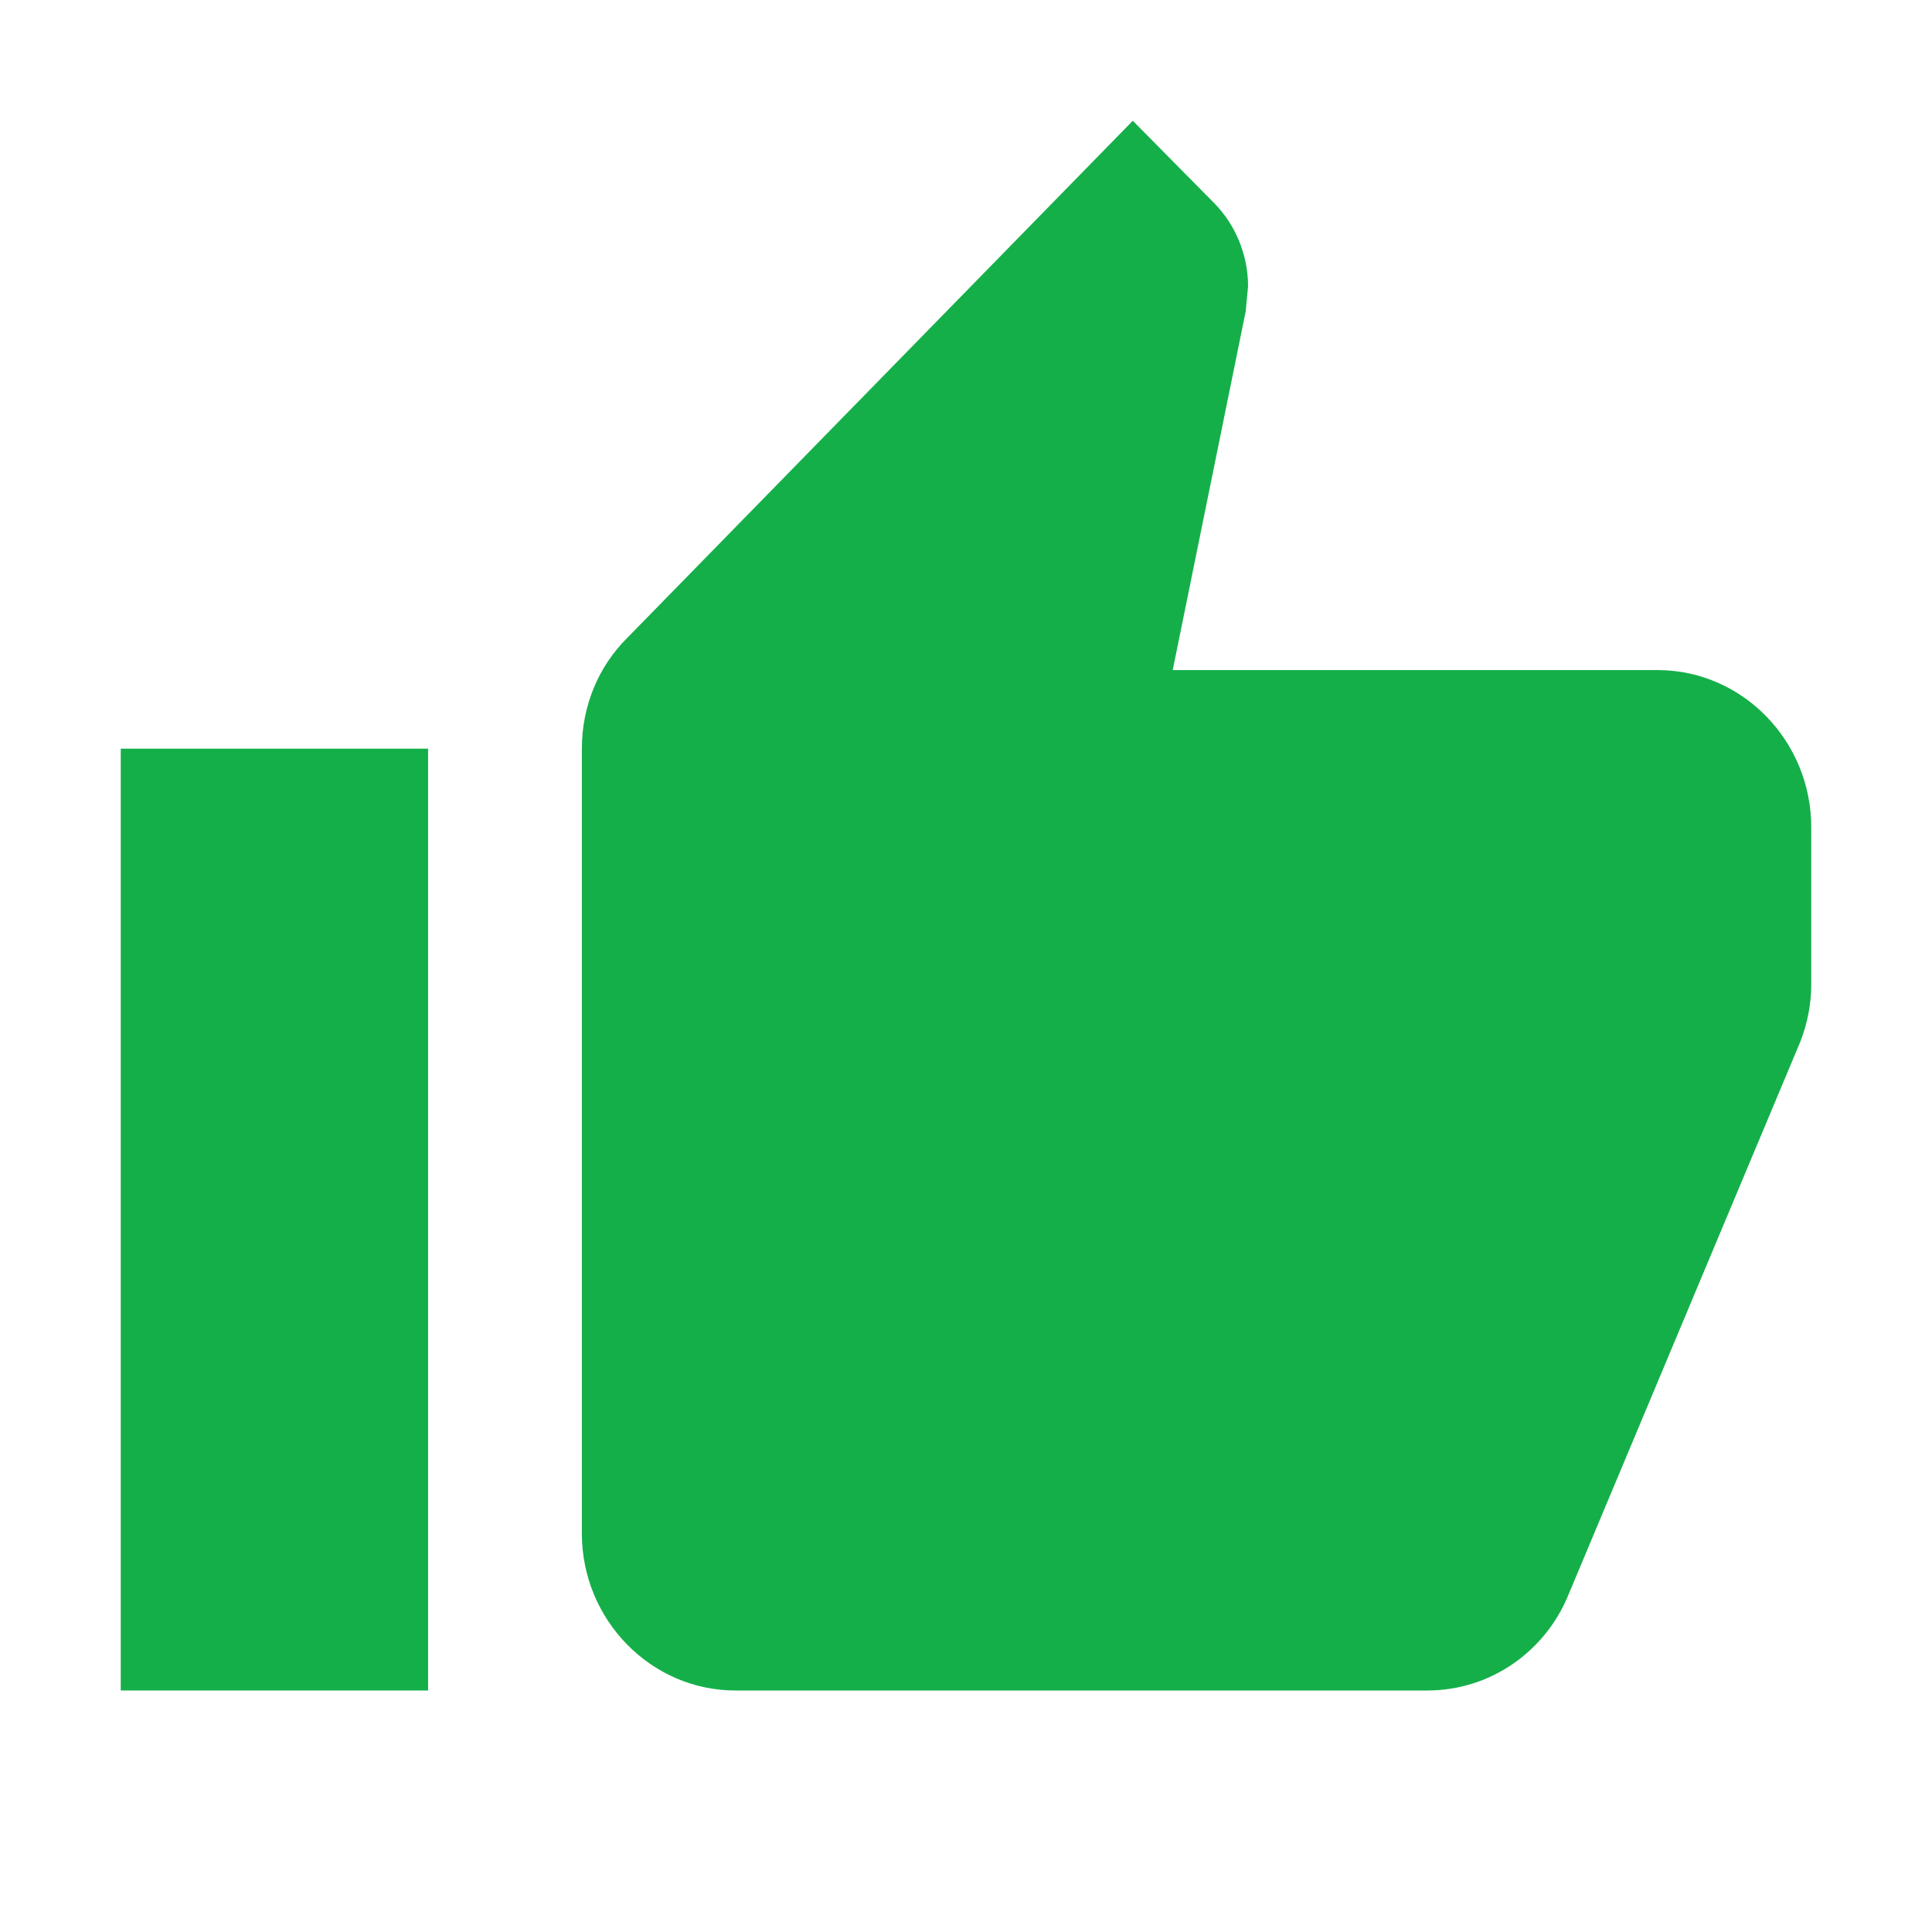 <svg width="12" height="12" viewBox="0 0 12 12" fill="none" xmlns="http://www.w3.org/2000/svg">
<path d="M11.25 5.138C11.25 4.601 10.821 4.162 10.296 4.162H7.284L7.737 1.935L7.752 1.779C7.752 1.579 7.671 1.393 7.542 1.262L7.036 0.75L3.895 3.963C3.719 4.138 3.614 4.382 3.614 4.65V9.525C3.614 10.061 4.043 10.5 4.568 10.5H8.864C9.26 10.5 9.599 10.256 9.742 9.905L11.183 6.468C11.226 6.356 11.25 6.239 11.25 6.112V5.138Z" fill="#15AF4A"/>
<path d="M2.659 10.5H0.75V4.65H2.659V10.5Z" fill="#15AF4A"/>
</svg>
